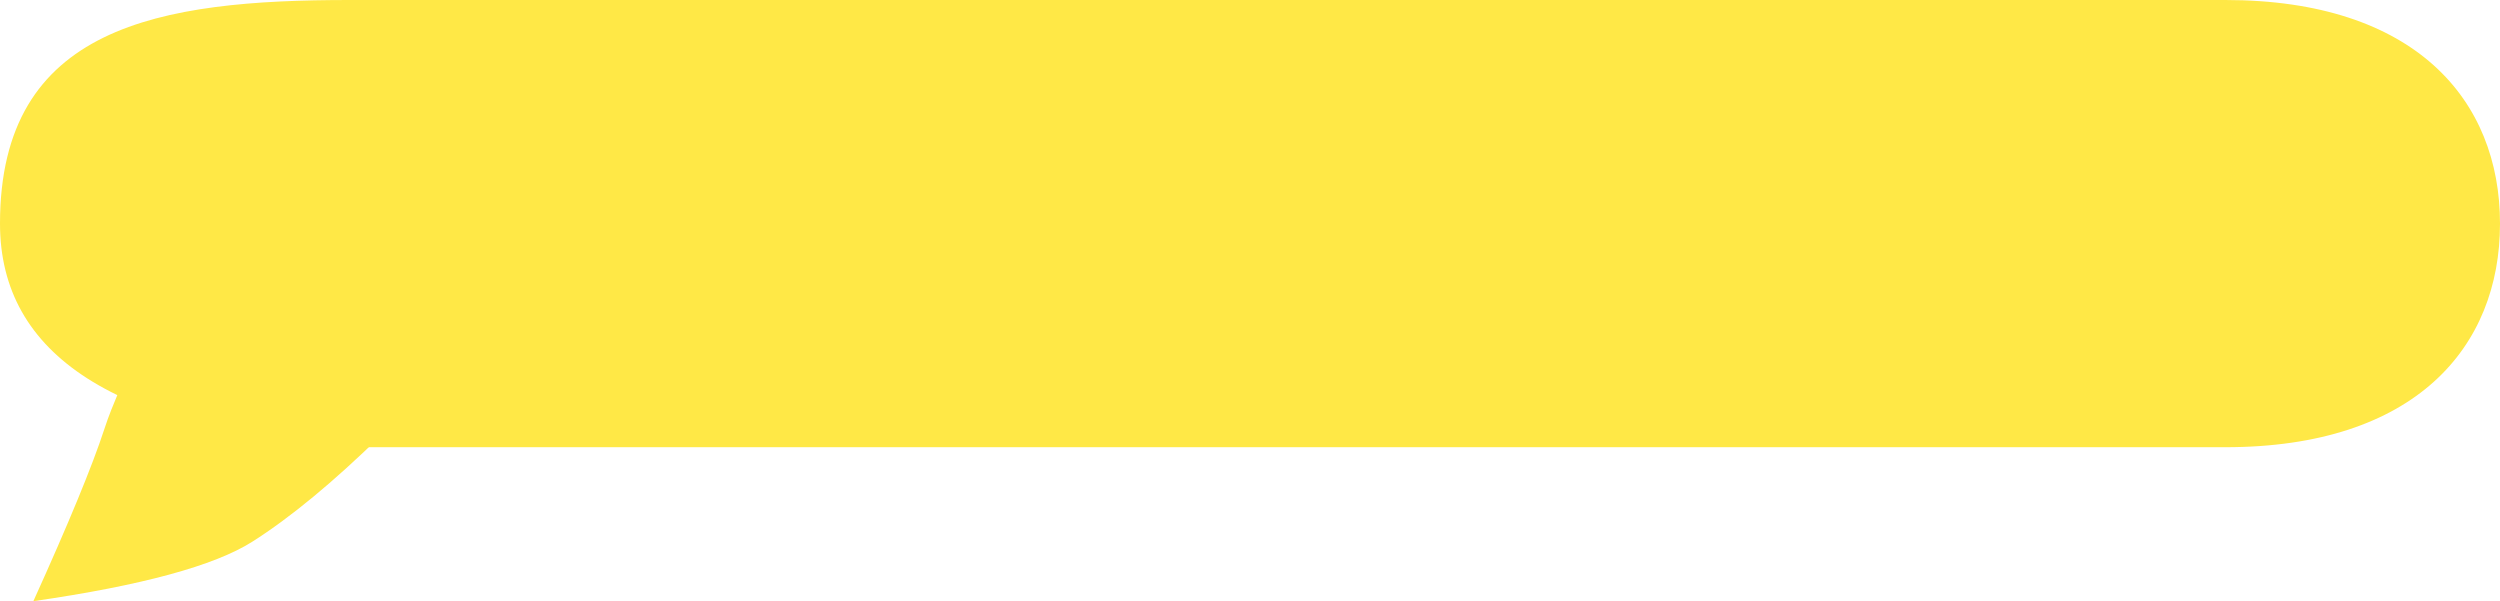 <?xml version="1.0" encoding="UTF-8"?>
<svg width="341px" height="82px" viewBox="0 0 341 82" version="1.1" xmlns="http://www.w3.org/2000/svg" xmlns:xlink="http://www.w3.org/1999/xlink">
    <!-- Generator: Sketch 52.1 (67048) - http://www.bohemiancoding.com/sketch -->
    <title>speech bubble</title>
    <desc>Created with Sketch.</desc>
    <g id="Page-1" stroke="none" stroke-width="1" fill="none" fill-rule="evenodd">
        <g id="Desktop-HD" transform="translate(-318, -471)" fill="#FFE846">
            <g id="speech-bubble" transform="translate(318, 471)">
                <path d="M-2.45984846e-14,30.5 C-2.45984846e-14,3.503 21.774,0 47.696,0 L303.528,0 C329.451,0 341,13.655 341,30.5 C341,47.345 329.451,61 303.528,61 L51.335,61 L47.696,61 C15.899,58.665 -1.84378315e-14,48.498 -2.45984846e-14,30.5 Z" id="Rectangle-4"></path>
                <path d="M3.057,17.258 C1.375,22.481 1.375,27.154 3.057,31.277 C5.581,37.46 9.642,41.101 14.632,45.14 C19.621,49.179 16.705,50.951 14.239,58.507 C12.595,63.544 9.365,71.375 4.55,82 C19.285,79.875 29.243,77.169 34.424,73.882 C39.606,70.594 45.464,65.756 52,59.369 L3.057,17.258 Z" id="Path-2"></path>
            </g>
        </g>
    </g>
</svg>